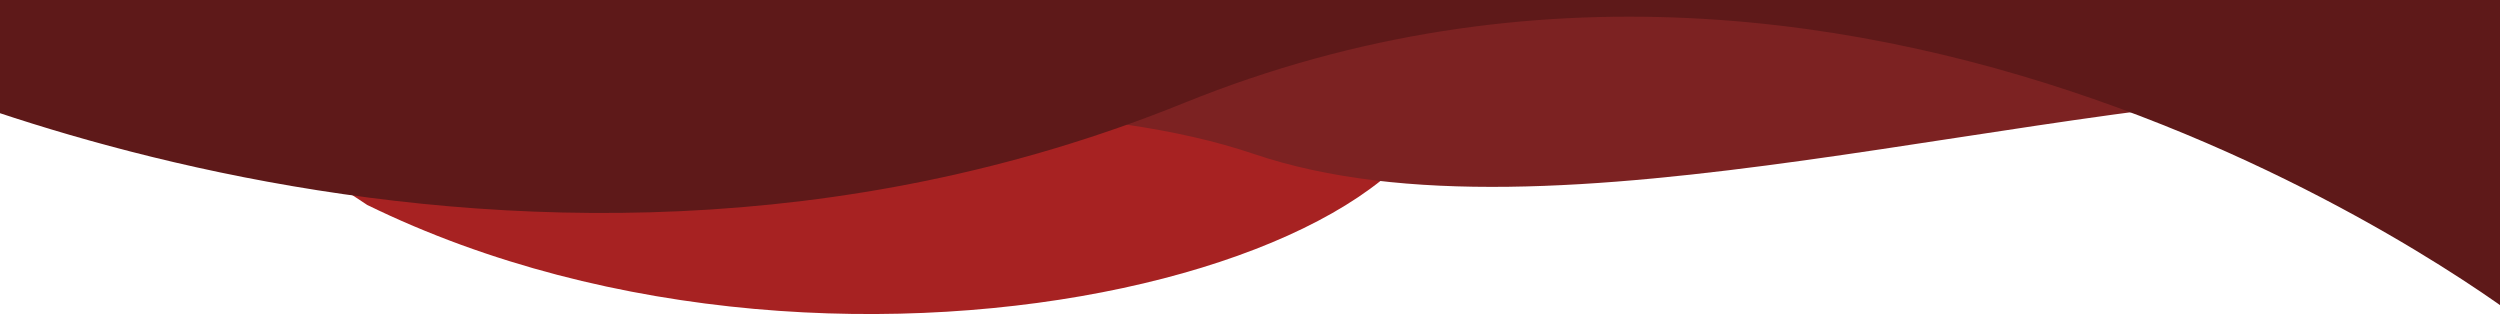 <?xml version="1.0" encoding="UTF-8" standalone="no"?>
<!-- Created with Inkscape (http://www.inkscape.org/) -->

<svg
   width="1022.81"
   height="134.323"
   viewBox="41 0 270.619 35.54"
   version="1.1"
   id="svg1"
   xmlns="http://www.w3.org/2000/svg"
   xmlns:svg="http://www.w3.org/2000/svg">
  <defs
     id="defs1" />
  <g
     id="layer1"
     transform="matrix(1,0,0,-1,59.022,267.774)">
    <path
       d="M -3.774,262.45 169.307,260.897 137.717,265.26 C 148.346,240.887 74.606,219.749 21.726,245.588 Z"
       style="fill:#a72222;fill-opacity:1;stroke-width:0.265px"
       id="path2" />
  </g>
  <g
     id="layer2"
     transform="matrix(1,0,0,-1,59.022,267.774)"
     style="display:inline">
    <path
       style="display:inline;fill:#7c2222;fill-opacity:1;stroke:none;stroke-width:0.265px;stroke-linecap:butt;stroke-linejoin:miter;stroke-opacity:1"
       d="m 19.381,249.651 c 0,0 65.099,12.711 98.319,1.459 32.326,-10.949 85.221,6.799 124.478,6.938 l -77.979,8.824 -138.748,-5.212 -7.529,-11.133 z"
       id="path3" />
  </g>
  <g
     id="layer3"
     transform="matrix(1,0,0,-1,59.022,267.774)"
     style="display:inline">
    <path
       style="display:inline;fill:#5e1919;fill-opacity:1;stroke:none;stroke-width:0.265px;stroke-linecap:butt;stroke-linejoin:miter;stroke-opacity:1"
       d="m -37.546,263.236 c 0,0 73.1,-36.833 147.709,-6.602 75.594,30.631 145.233,-23.93 145.233,-23.93 l 7.839,82.106 H -36.308 Z"
       id="path4" />
  </g>
</svg>

